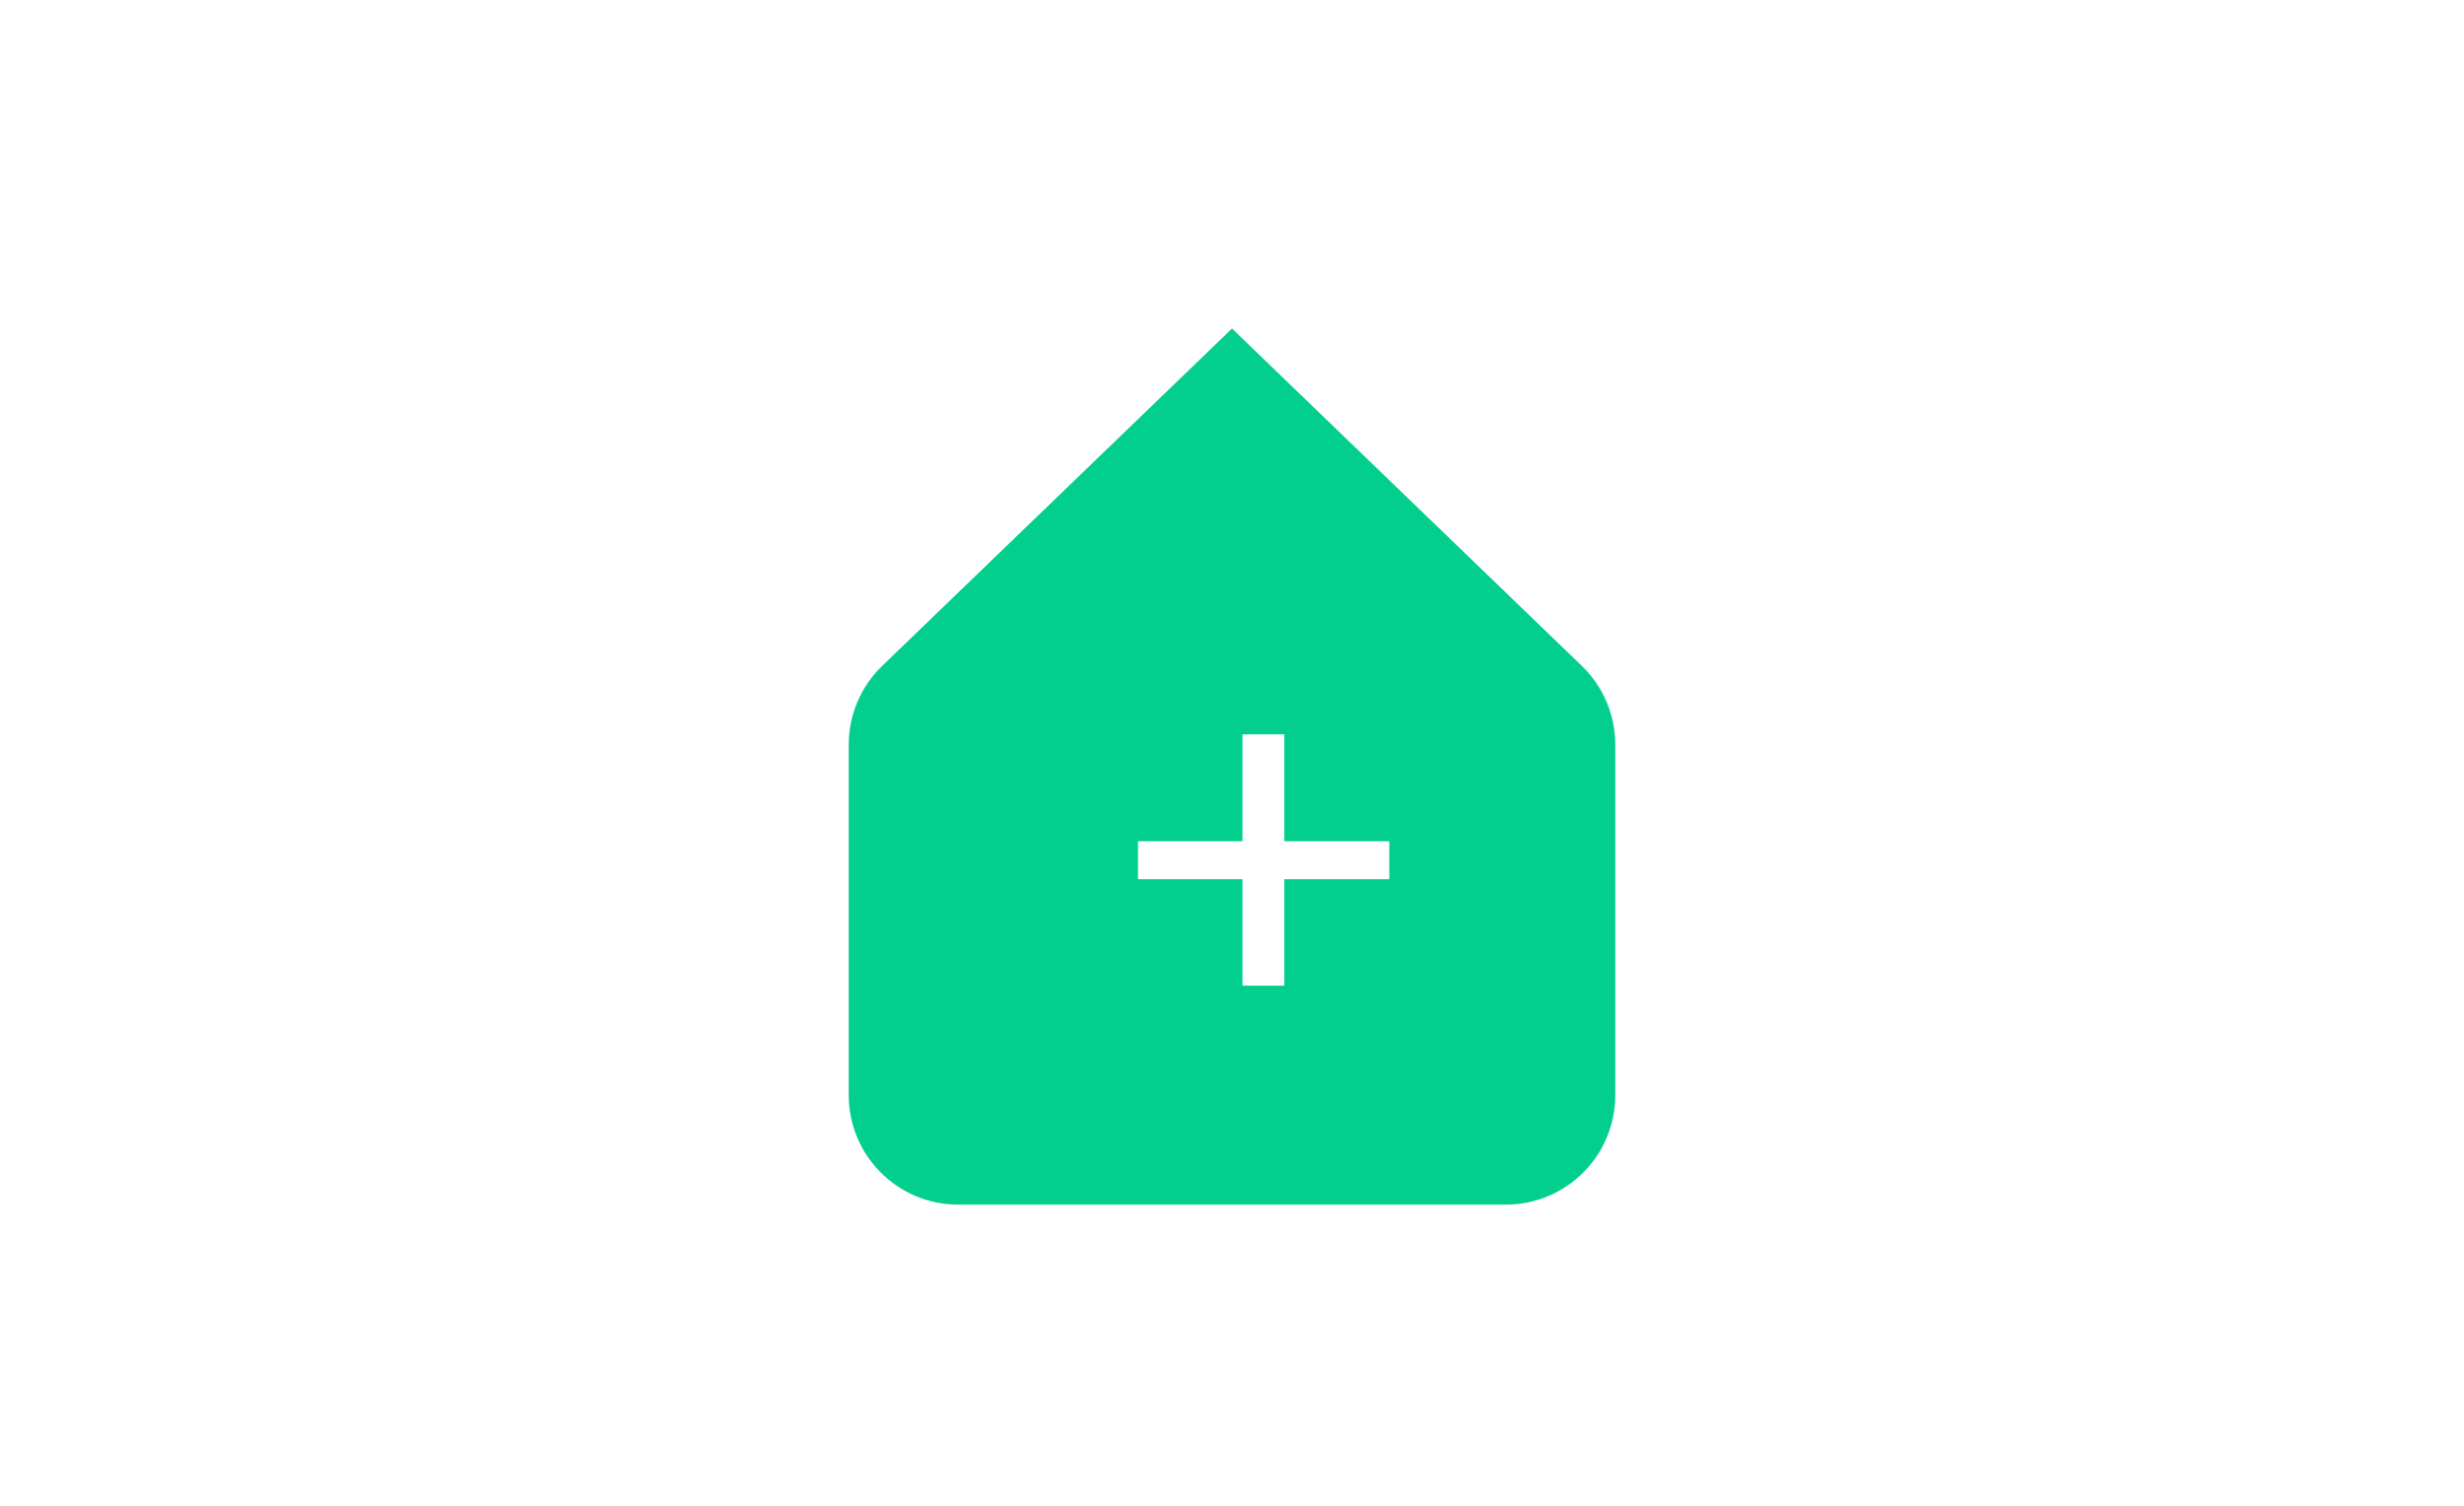 <svg width="90" height="55" viewBox="0 0 90 55" fill="none" xmlns="http://www.w3.org/2000/svg">
<path fill-rule="evenodd" clip-rule="evenodd" d="M32.224 24.32C31.442 25.074 31 26.113 31 27.2V40C31 42.209 32.791 44 35 44H55C57.209 44 59 42.209 59 40V27.2C59 26.113 58.558 25.074 57.776 24.32L45 12L32.224 24.32ZM46.912 32.114H50.746V30.728H46.912V26.822H45.382V30.728H41.566V32.114H45.382V36.002H46.912V32.114Z" fill="#02CF8E"/>
</svg>
